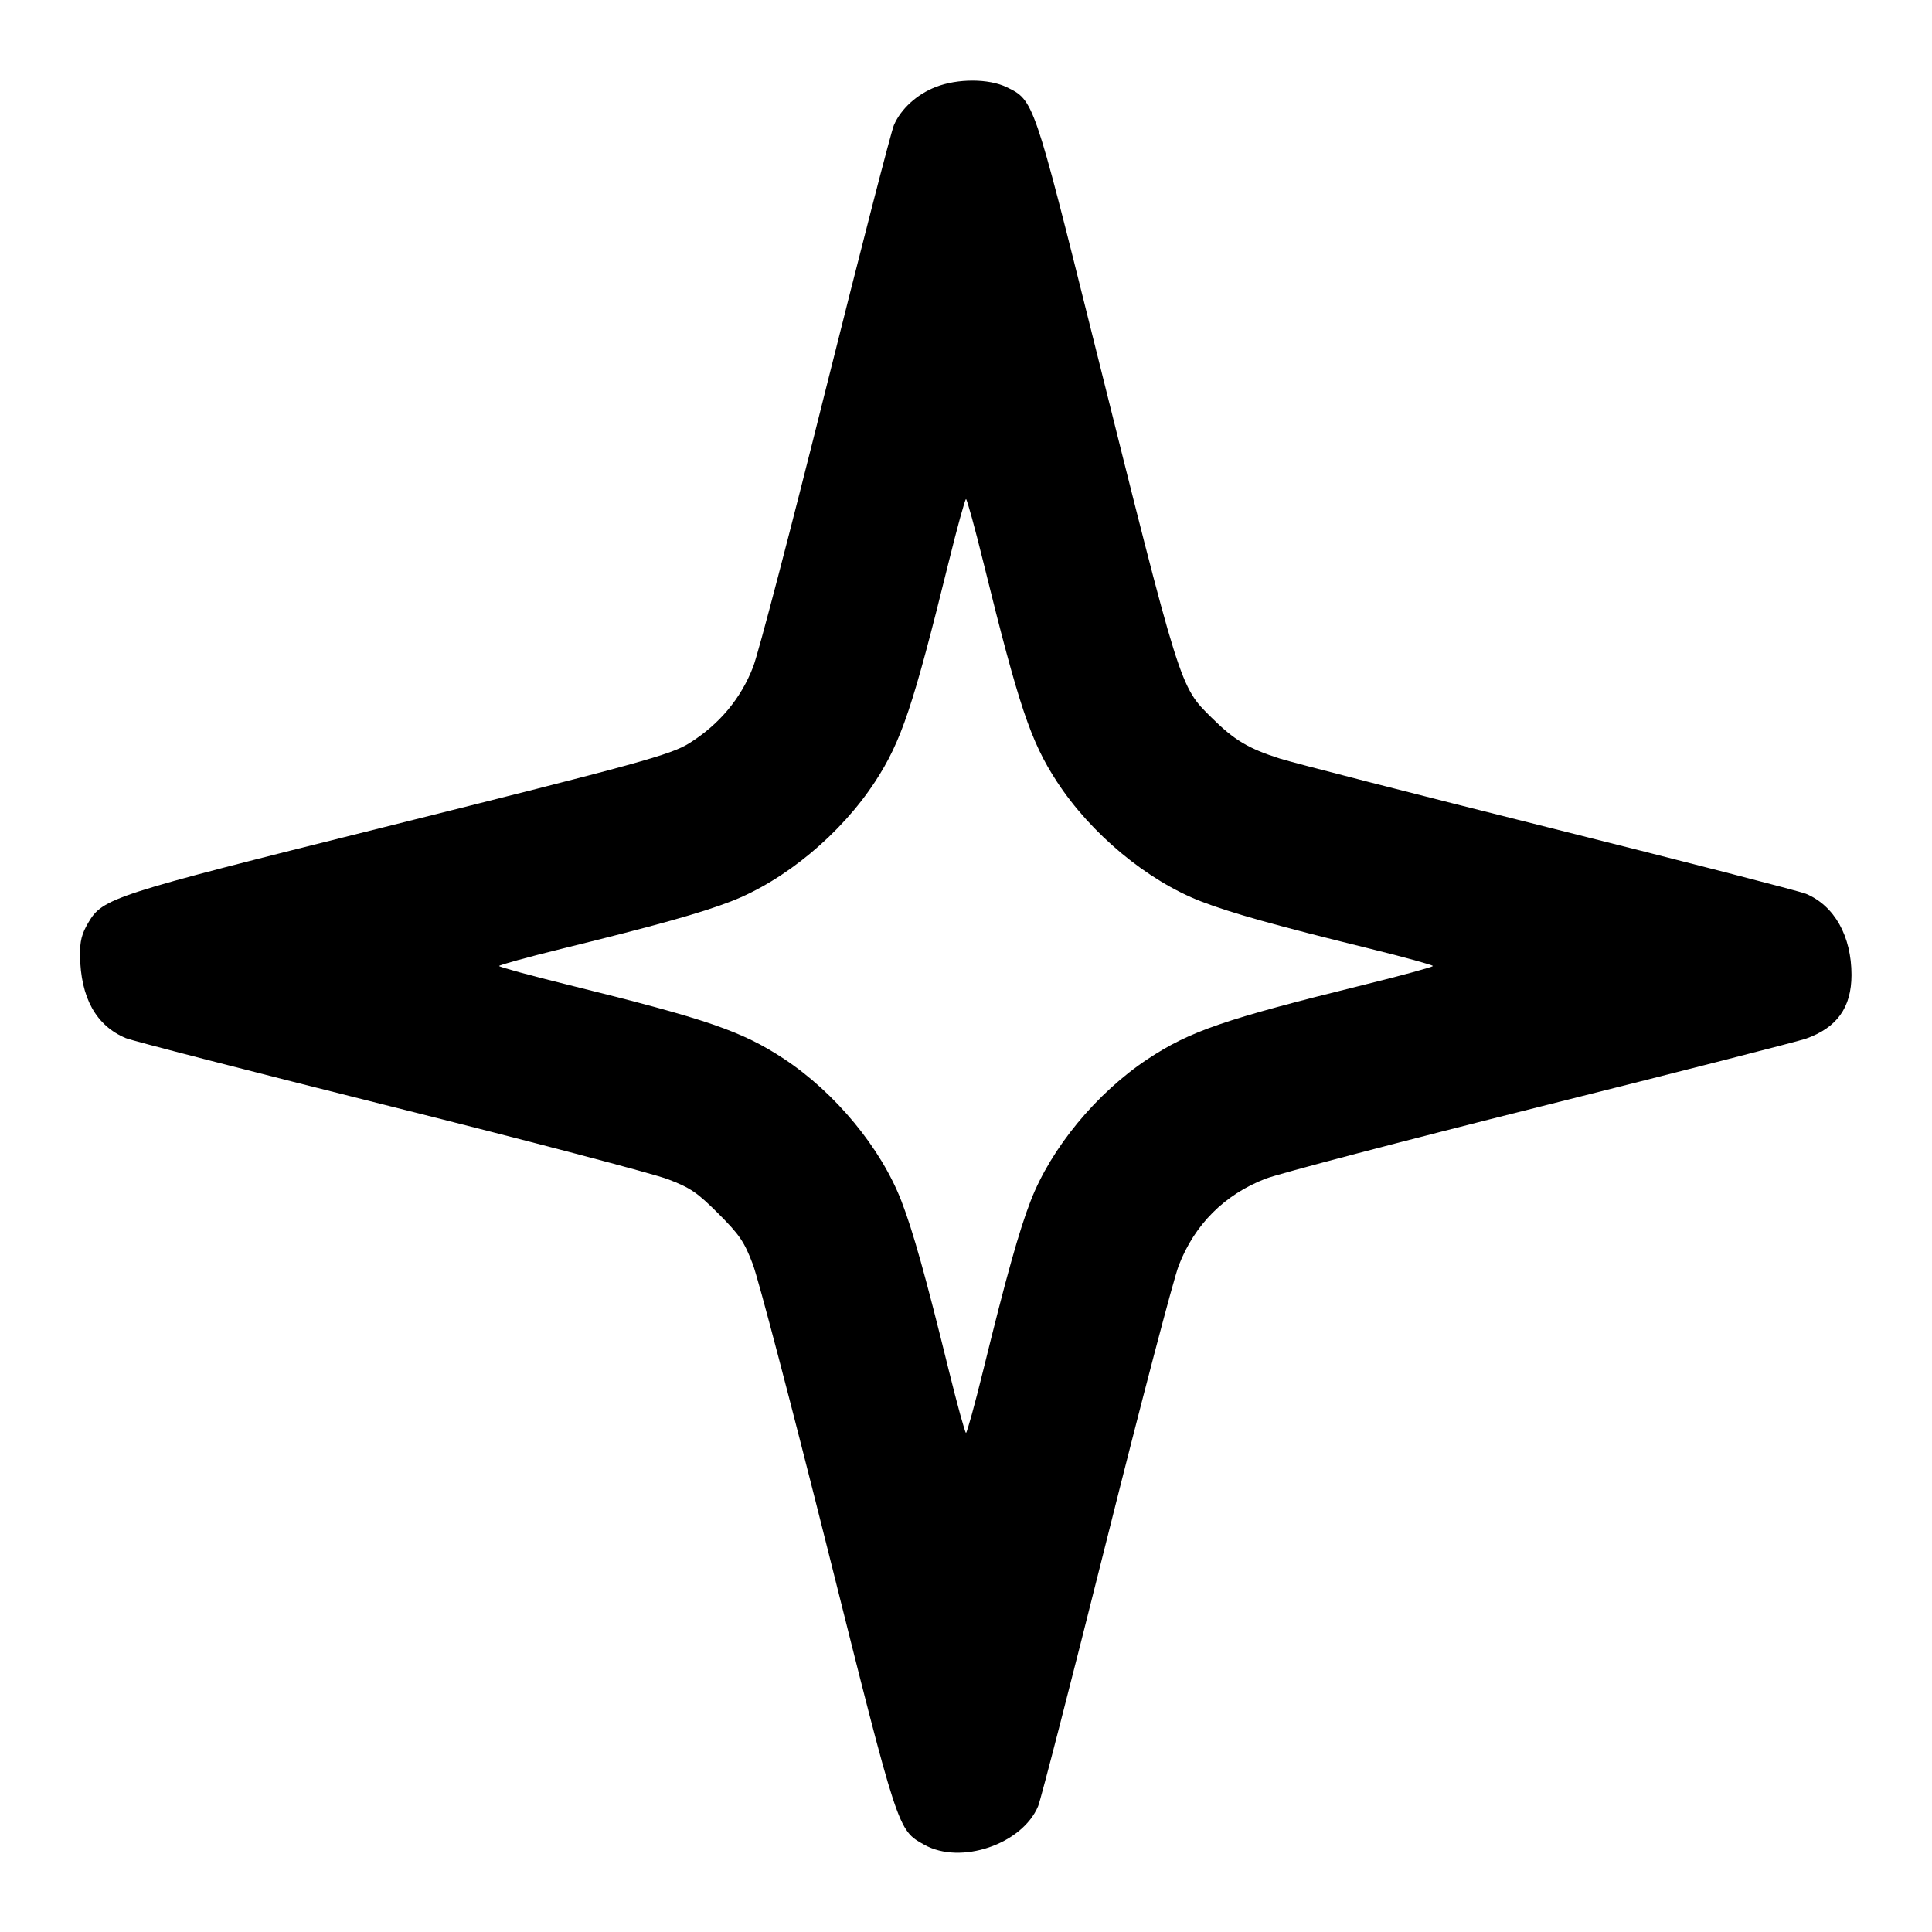 <svg width="24" height="24" viewBox="0 0 24 24" fill="none" xmlns="http://www.w3.org/2000/svg"><path d="M11.623 1.081 C 11.390 1.172,11.193 1.351,11.105 1.553 C 11.070 1.634,10.689 3.113,10.257 4.840 C 9.826 6.567,9.421 8.116,9.356 8.283 C 9.205 8.676,8.936 8.998,8.565 9.231 C 8.331 9.377,7.960 9.479,4.749 10.281 C 1.384 11.121,1.276 11.157,1.096 11.463 C 1.015 11.601,0.992 11.692,0.994 11.869 C 1.001 12.393,1.193 12.741,1.563 12.896 C 1.642 12.929,3.118 13.309,4.843 13.741 C 6.569 14.173,8.124 14.582,8.300 14.650 C 8.577 14.756,8.661 14.813,8.924 15.076 C 9.187 15.339,9.244 15.423,9.350 15.700 C 9.418 15.876,9.837 17.474,10.283 19.252 C 11.165 22.774,11.150 22.730,11.482 22.916 C 11.933 23.170,12.698 22.910,12.896 22.437 C 12.929 22.358,13.309 20.882,13.741 19.157 C 14.173 17.431,14.579 15.885,14.643 15.720 C 14.840 15.211,15.211 14.840,15.720 14.643 C 15.885 14.579,17.424 14.175,19.140 13.745 C 20.856 13.315,22.338 12.936,22.433 12.903 C 22.820 12.766,22.999 12.516,23.000 12.112 C 23.000 11.629,22.788 11.251,22.434 11.103 C 22.353 11.070,20.922 10.701,19.252 10.283 C 17.583 9.866,16.073 9.478,15.898 9.423 C 15.506 9.298,15.333 9.194,15.053 8.917 C 14.652 8.520,14.674 8.590,13.581 4.209 C 12.842 1.246,12.842 1.245,12.505 1.083 C 12.284 0.975,11.895 0.974,11.623 1.081 M12.217 6.990 C 12.656 8.771,12.803 9.210,13.128 9.708 C 13.552 10.359,14.252 10.940,14.921 11.198 C 15.291 11.341,15.851 11.498,17.010 11.783 C 17.445 11.890,17.800 11.988,17.800 12.000 C 17.800 12.012,17.409 12.119,16.930 12.237 C 15.211 12.662,14.783 12.809,14.260 13.154 C 13.623 13.575,13.056 14.262,12.802 14.921 C 12.659 15.291,12.502 15.851,12.217 17.010 C 12.110 17.445,12.012 17.800,12.000 17.800 C 11.988 17.800,11.890 17.445,11.783 17.010 C 11.498 15.851,11.341 15.291,11.198 14.921 C 10.944 14.262,10.377 13.575,9.740 13.154 C 9.217 12.809,8.789 12.662,7.070 12.237 C 6.591 12.119,6.200 12.012,6.200 12.000 C 6.200 11.988,6.555 11.890,6.990 11.783 C 8.149 11.498,8.709 11.341,9.079 11.198 C 9.748 10.940,10.448 10.359,10.872 9.708 C 11.197 9.210,11.344 8.771,11.783 6.990 C 11.890 6.555,11.988 6.200,12.000 6.200 C 12.012 6.200,12.110 6.555,12.217 6.990 " stroke="none" fill-rule="evenodd" fill="black"></path></svg>